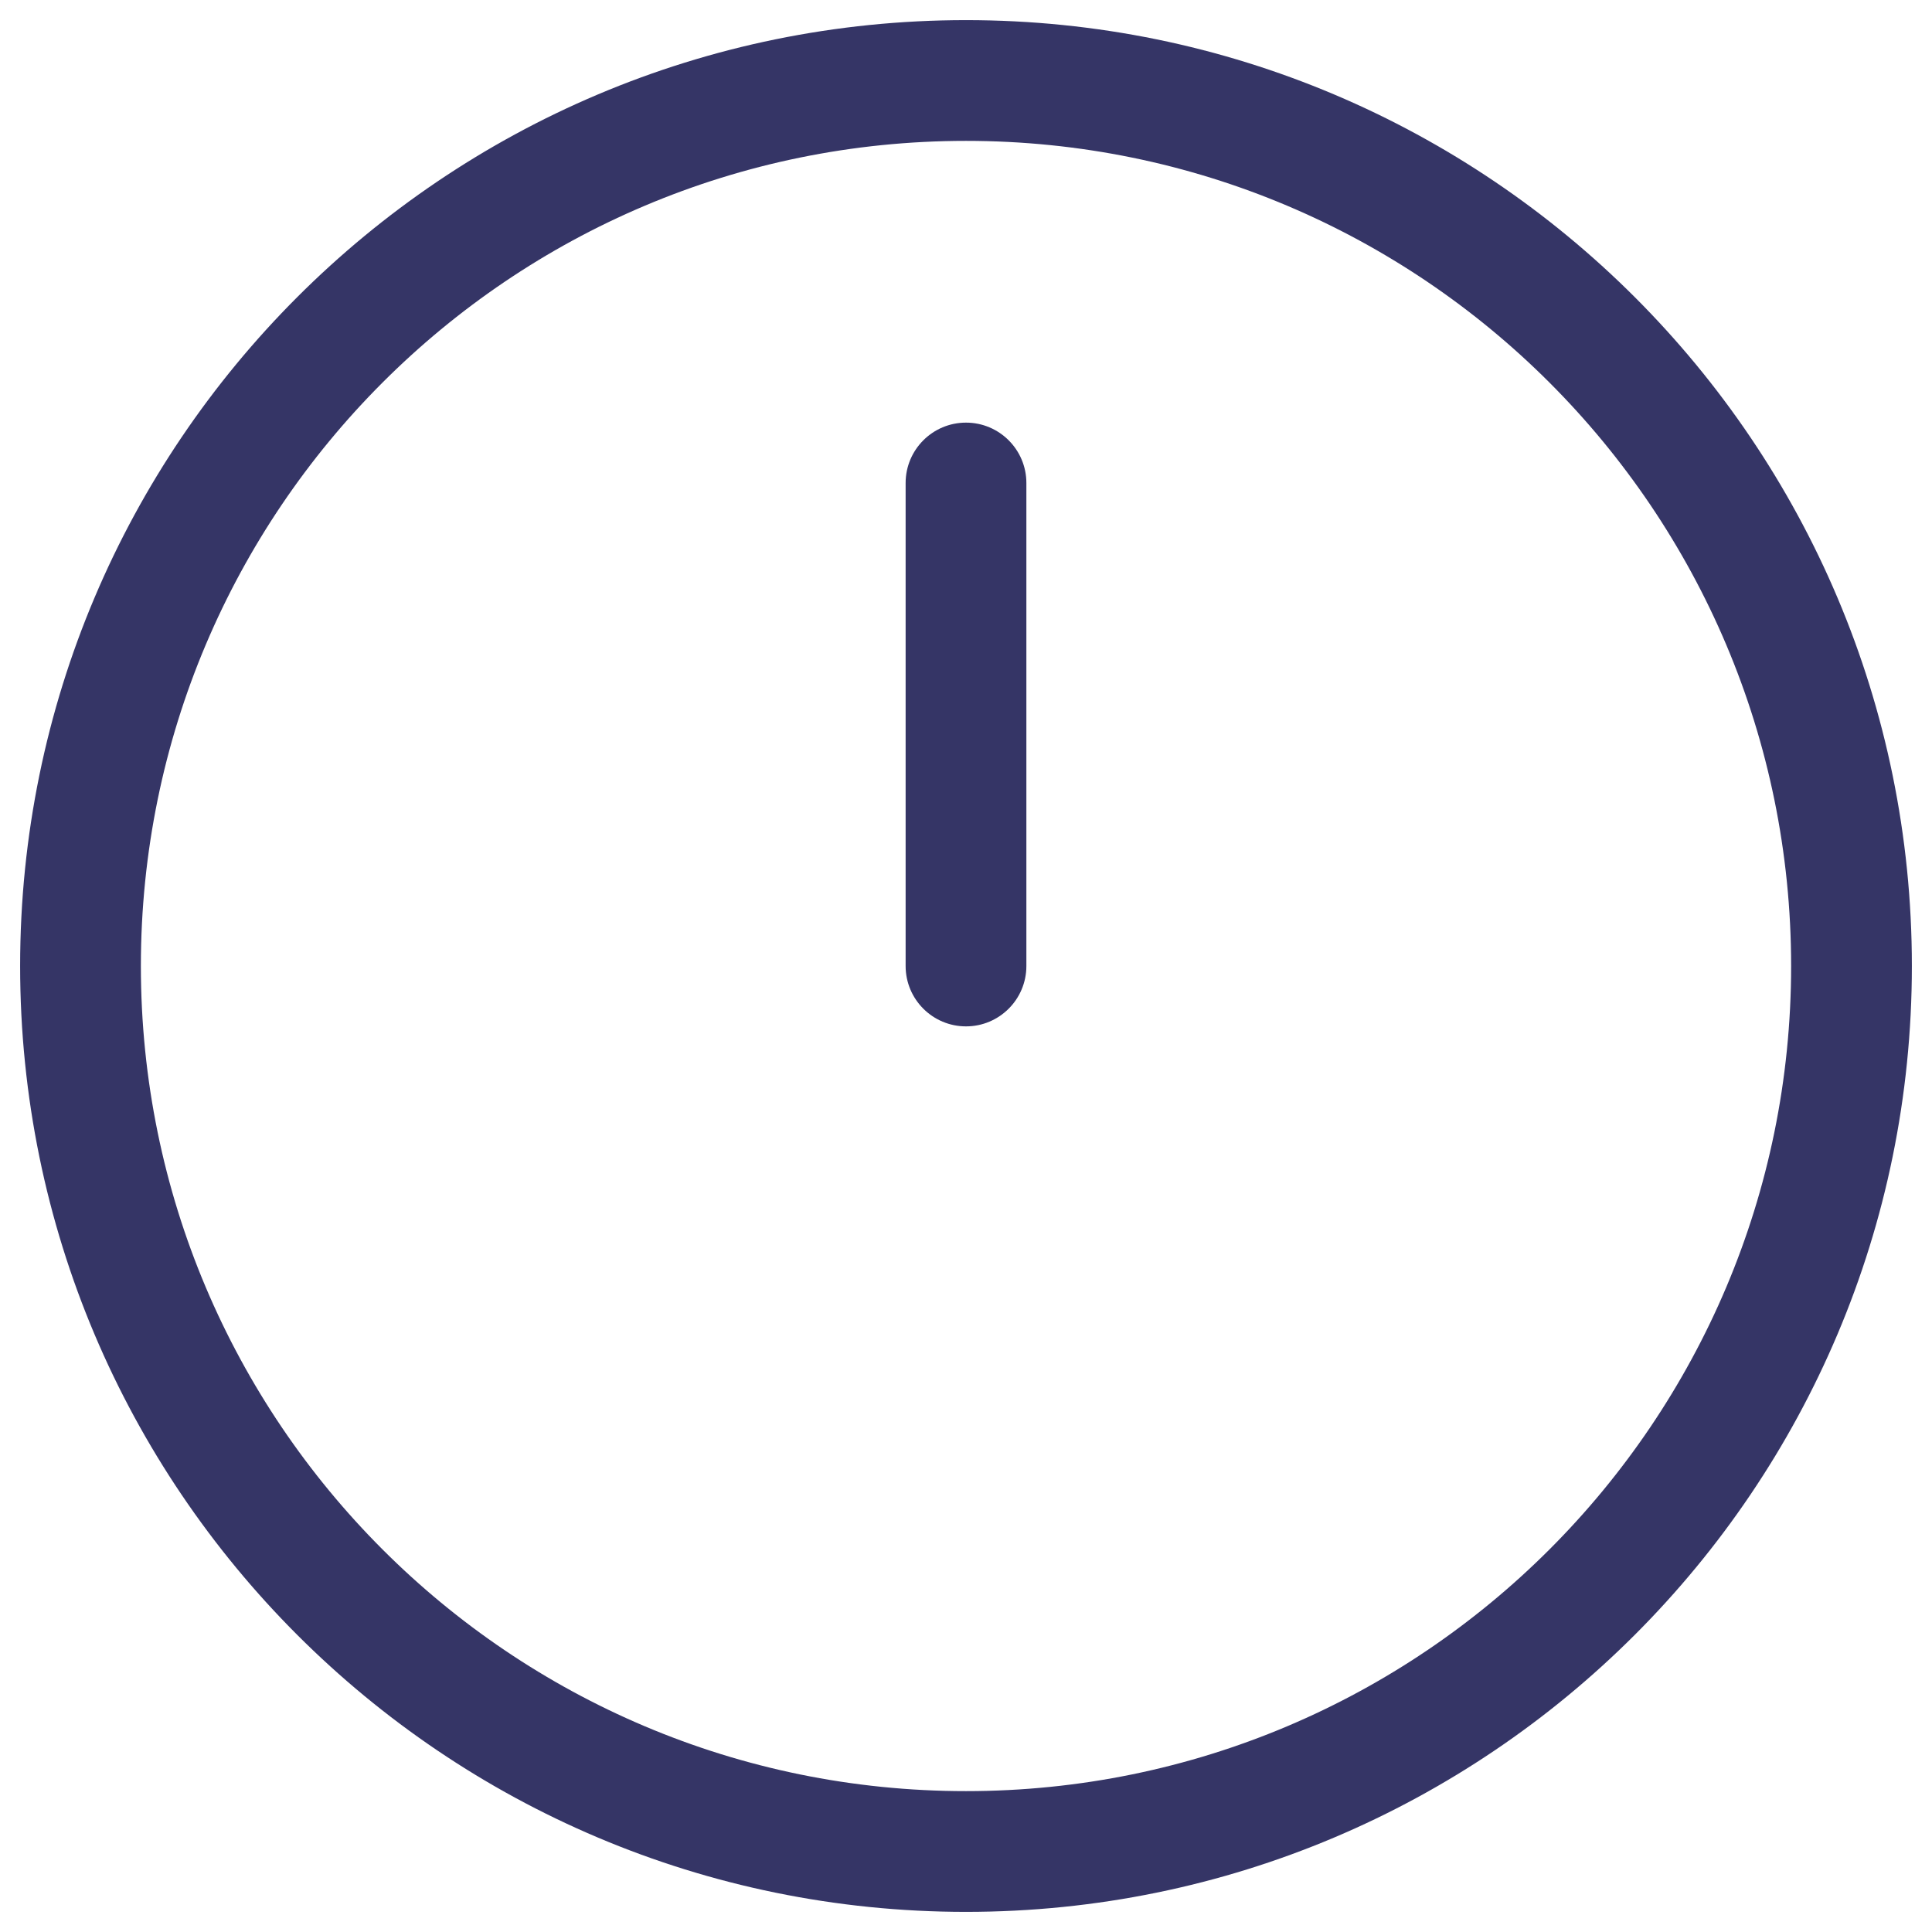 <svg width="24" height="24" viewBox="0 0 24 24" fill="none" xmlns="http://www.w3.org/2000/svg">
<g clip-path="url(#clip0_9001_305274)">
<path d="M11.25 6C11.25 5.586 11.586 5.25 12 5.25C12.414 5.25 12.75 5.586 12.75 6V12C12.75 12.414 12.414 12.75 12 12.75C11.586 12.75 11.25 12.414 11.25 12V6Z" fill="#353566"/>
<path fill-rule="evenodd" clip-rule="evenodd" d="M12 0.25C5.511 0.25 0.25 5.511 0.25 12C0.25 18.489 5.511 23.75 12 23.75C18.489 23.75 23.75 18.489 23.75 12C23.75 5.511 18.489 0.25 12 0.25ZM1.75 12C1.75 6.339 6.339 1.75 12 1.75C17.661 1.75 22.25 6.339 22.25 12C22.25 17.661 17.661 22.25 12 22.25C6.339 22.25 1.75 17.661 1.75 12Z" fill="#353566"/>
</g>
<defs>
<clipPath id="clip0_9001_305274">
<rect width="24" height="24" fill="white"/>
</clipPath>
</defs>
</svg>
